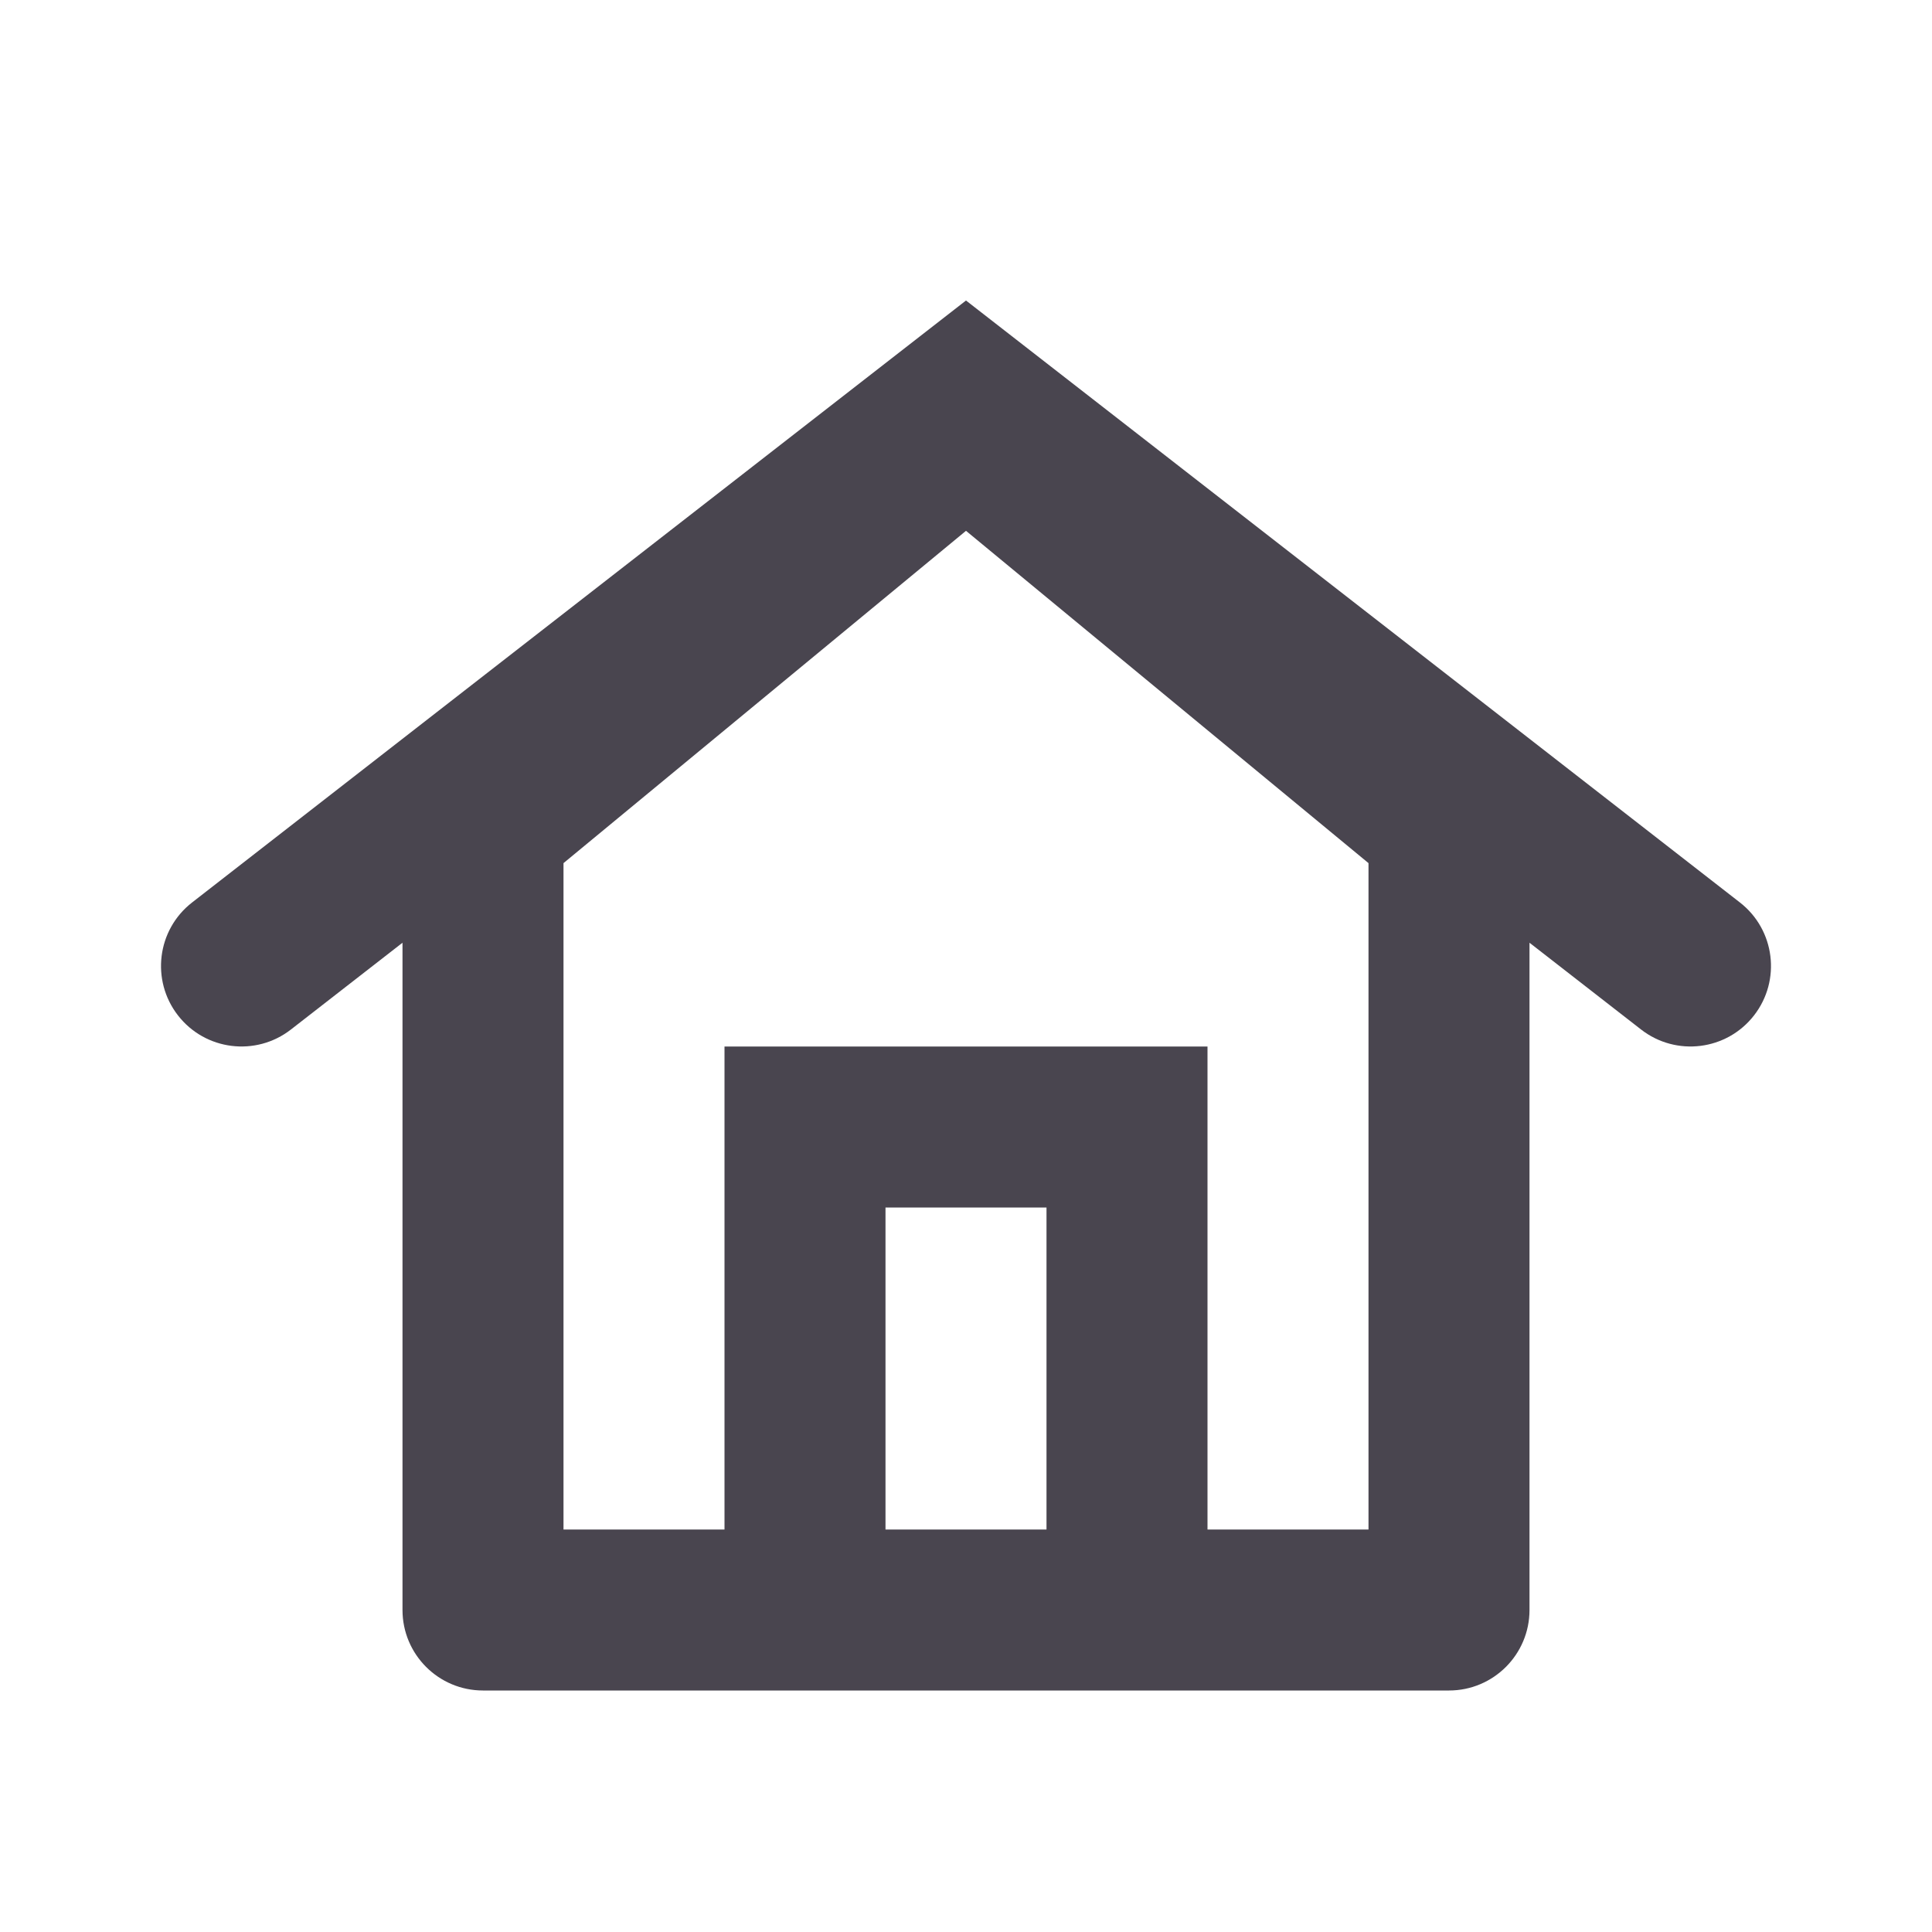 <svg width="24" height="24" viewBox="0 0 24 24" fill="none" xmlns="http://www.w3.org/2000/svg">
<path fill-rule="evenodd" clip-rule="evenodd" d="M12 3.733L21.614 11.211C22.05 11.55 22.128 12.178 21.789 12.614C21.45 13.05 20.822 13.128 20.386 12.789L19 11.711V20C19 20.552 18.552 21 18 21H6C5.448 21 5 20.552 5 20V11.711L3.614 12.789C3.178 13.128 2.55 13.05 2.211 12.614C1.872 12.178 1.95 11.55 2.386 11.211L12 3.733ZM11 19H13V15H11V19ZM15 19V13H9V19H7V10.722L12 6.594L17 10.722V19H15Z" fill="#49454F"/>
</svg>
